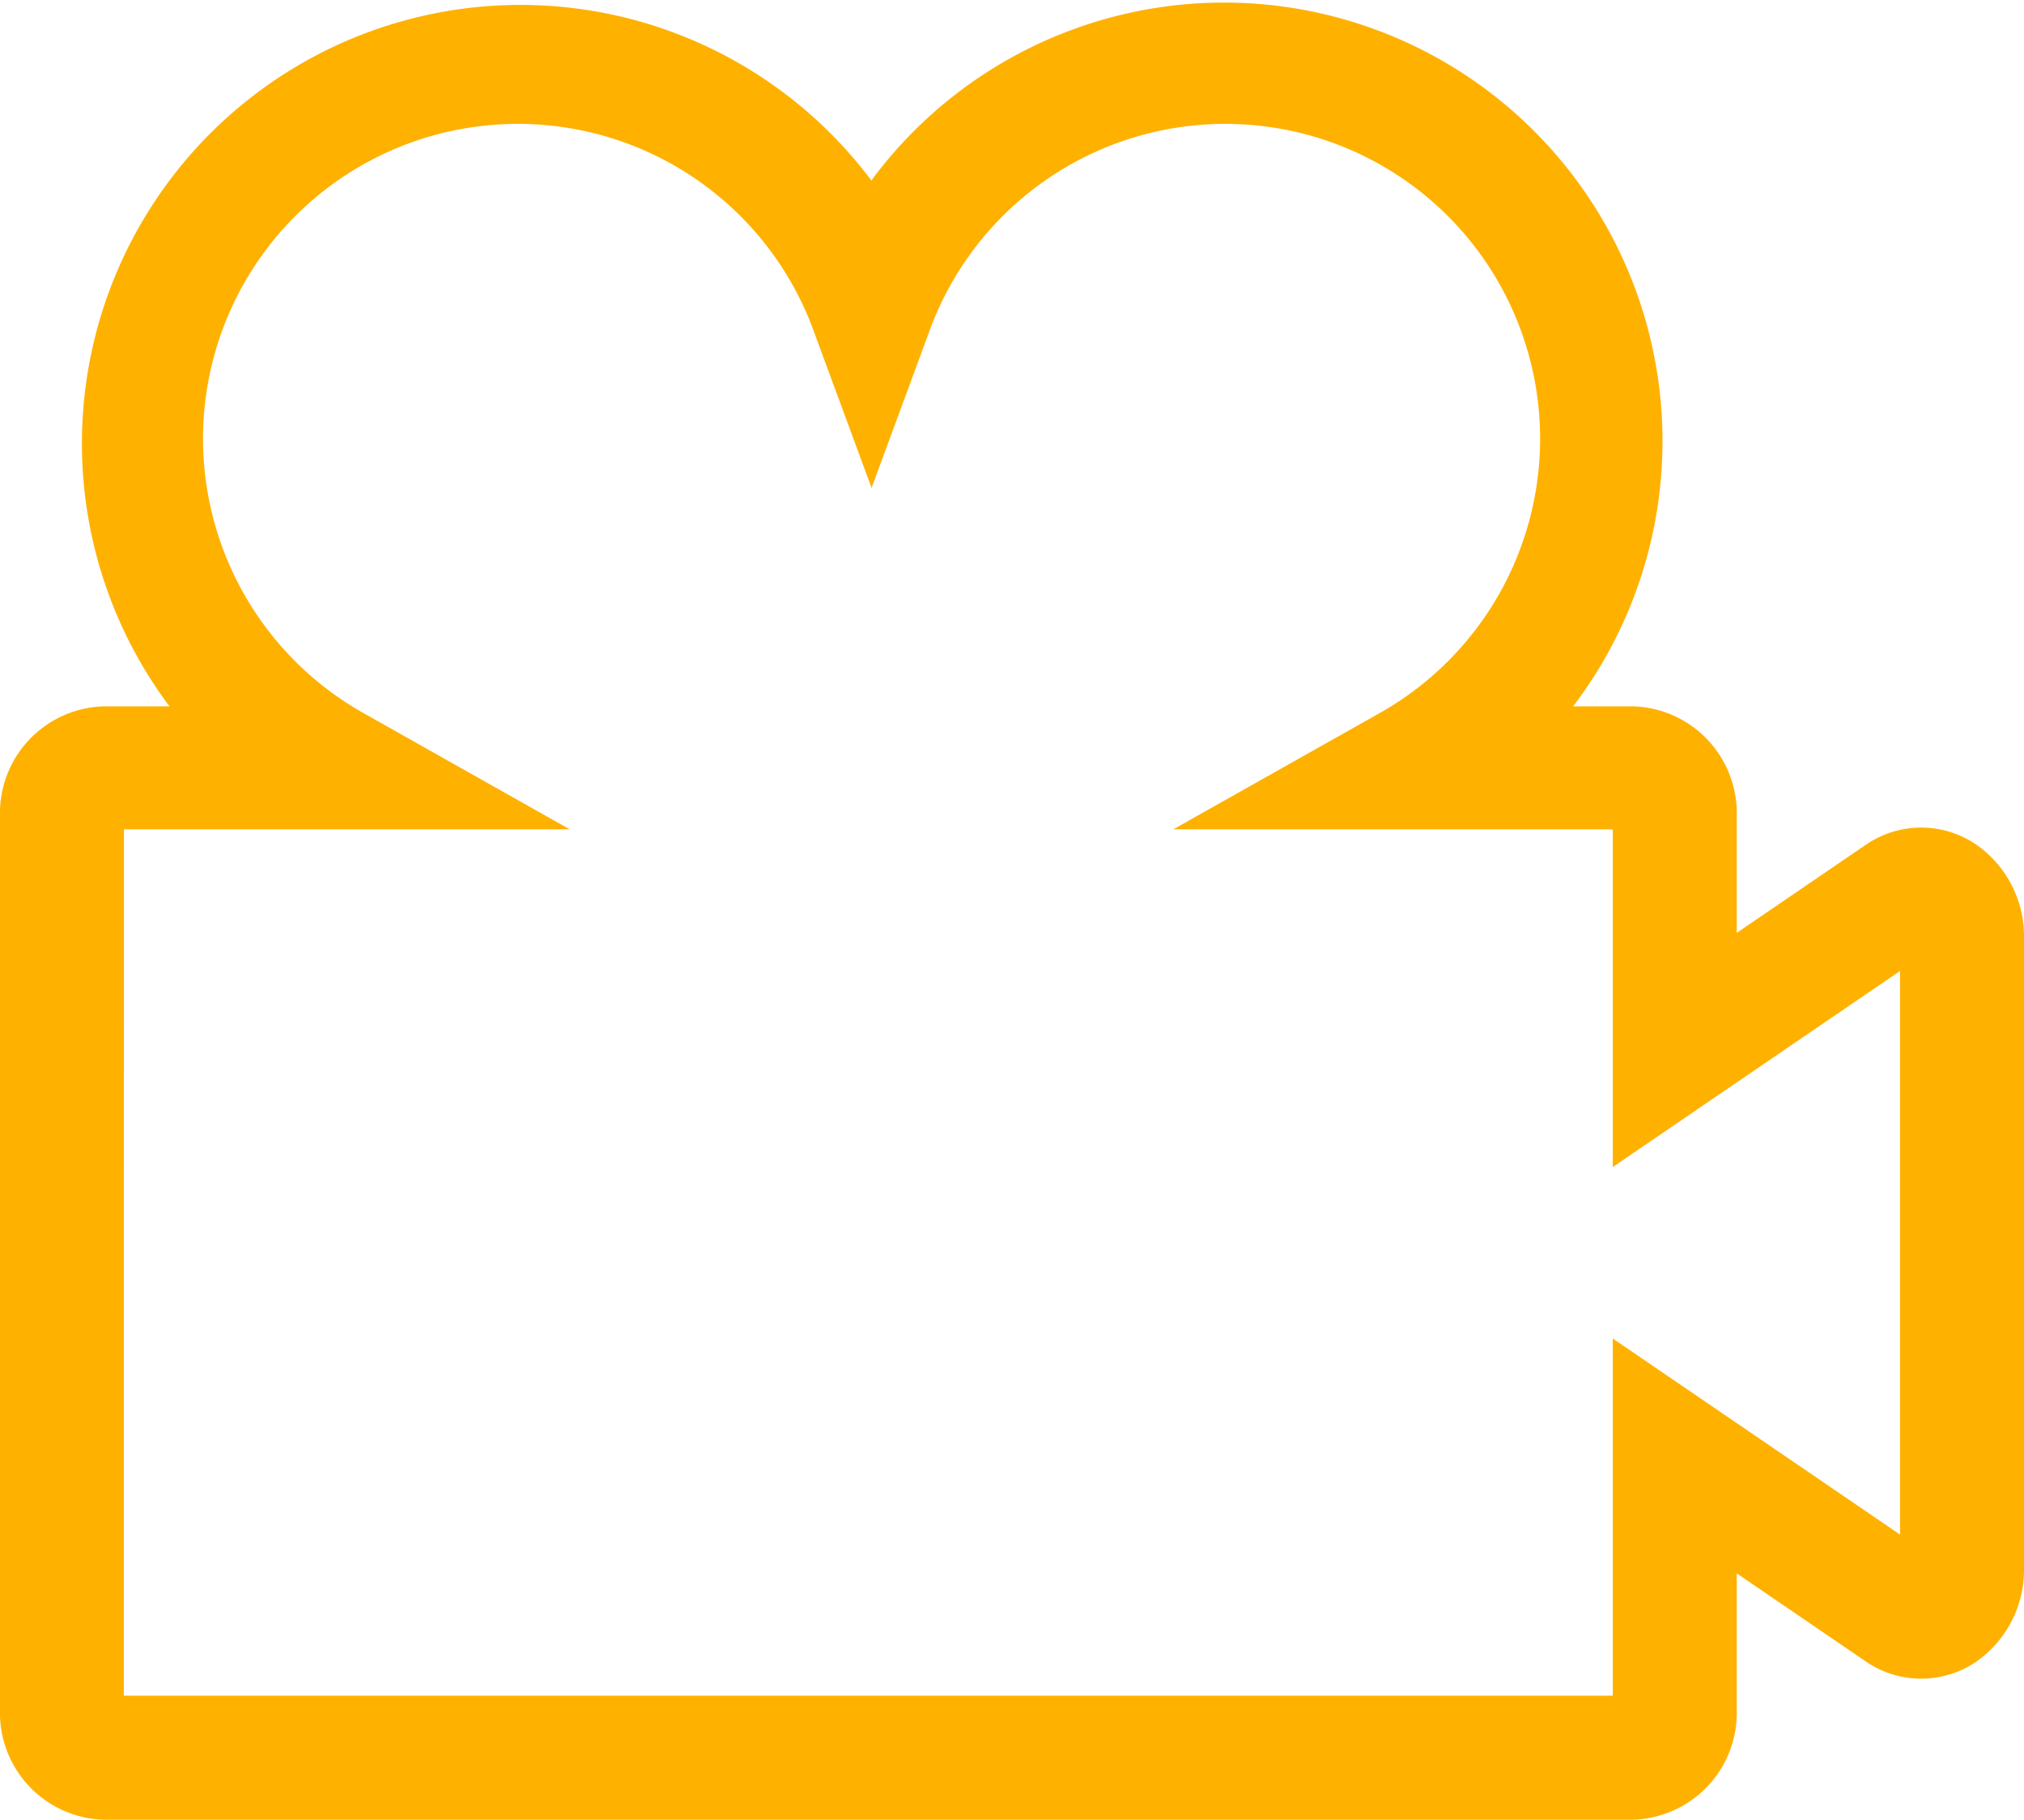 <svg id="ic_theater_active" xmlns="http://www.w3.org/2000/svg" width="20.264" height="18.219" viewBox="0 0 20.264 18.219">
  <g id="Group_28" data-name="Group 28">
    <path id="Path_11" data-name="Path 11" d="M94.455,1323.957H79.127a1.07,1.07,0,0,1-1.03-1.1v-8.946a1.07,1.07,0,0,1,1.03-1.1h.667a4.39,4.39,0,1,1,7.027-5.265,4.39,4.39,0,1,1,7.026,5.265h.608a1.07,1.07,0,0,1,1.03,1.1v1.168l1.292-.882a.978.978,0,0,1,1.109,0h0a1.12,1.12,0,0,1,.475.931v6.314a1.12,1.12,0,0,1-.475.931.978.978,0,0,1-1.109,0l-1.292-.882v1.363A1.07,1.07,0,0,1,94.455,1323.957Zm-15.118-1.241H94.244v-3.576l2.876,1.963v-5.643l-2.876,1.963v-3.381h-4.4l2.061-1.161a3.152,3.152,0,1,0-4.5-3.835l-.582,1.578-.582-1.578a3.152,3.152,0,1,0-4.5,3.835l2.06,1.161H79.338Z" transform="translate(-78.097 -1305.739)" fill="#ffb100"/>
  </g>
</svg>
